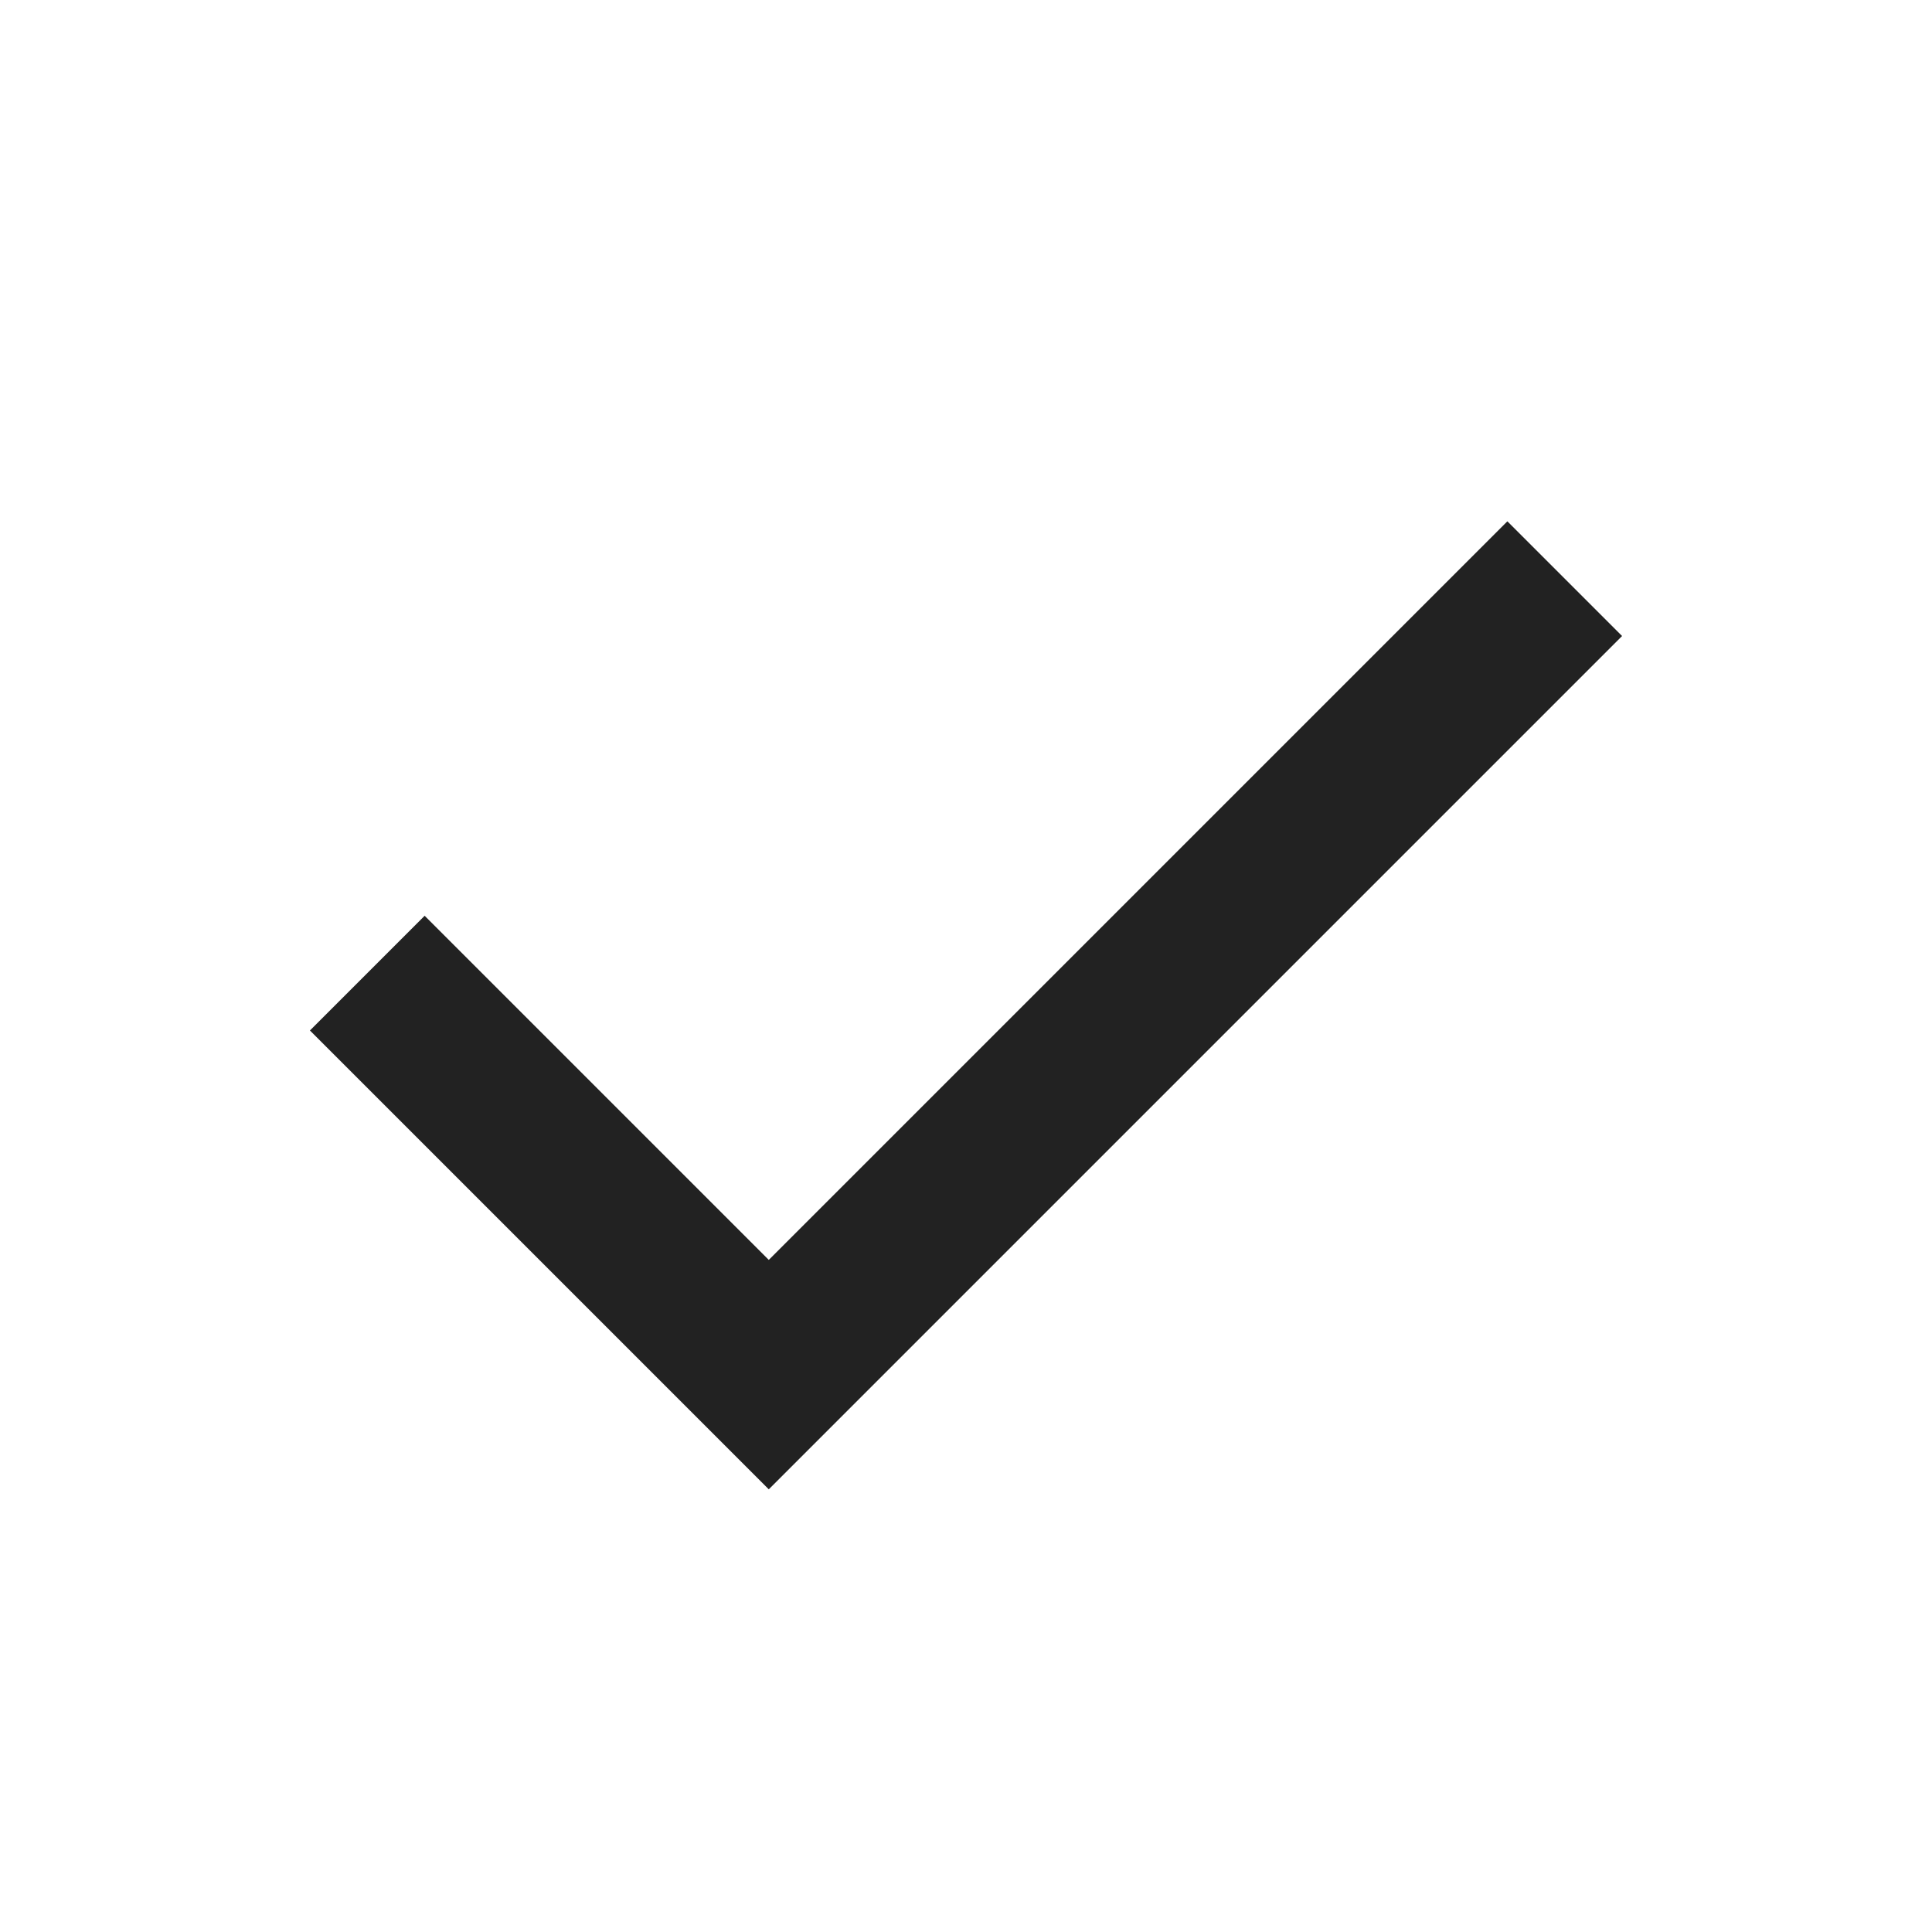 <svg width="24" height="24" viewBox="0 0 24 24" fill="none" xmlns="http://www.w3.org/2000/svg">
<mask id="mask0_2352_13021" style="mask-type:alpha" maskUnits="userSpaceOnUse" x="0" y="0" width="24" height="24">
<rect y="0.5" width="24" height="24" fill="#D9D9D9"/>
</mask>
<g mask="url(#mask0_2352_13021)">
<path d="M9.55 18.501L3.85 12.801L5.275 11.376L9.55 15.651L18.725 6.476L20.15 7.901L9.55 18.501Z" fill="#222222"/>
</g>
</svg>
